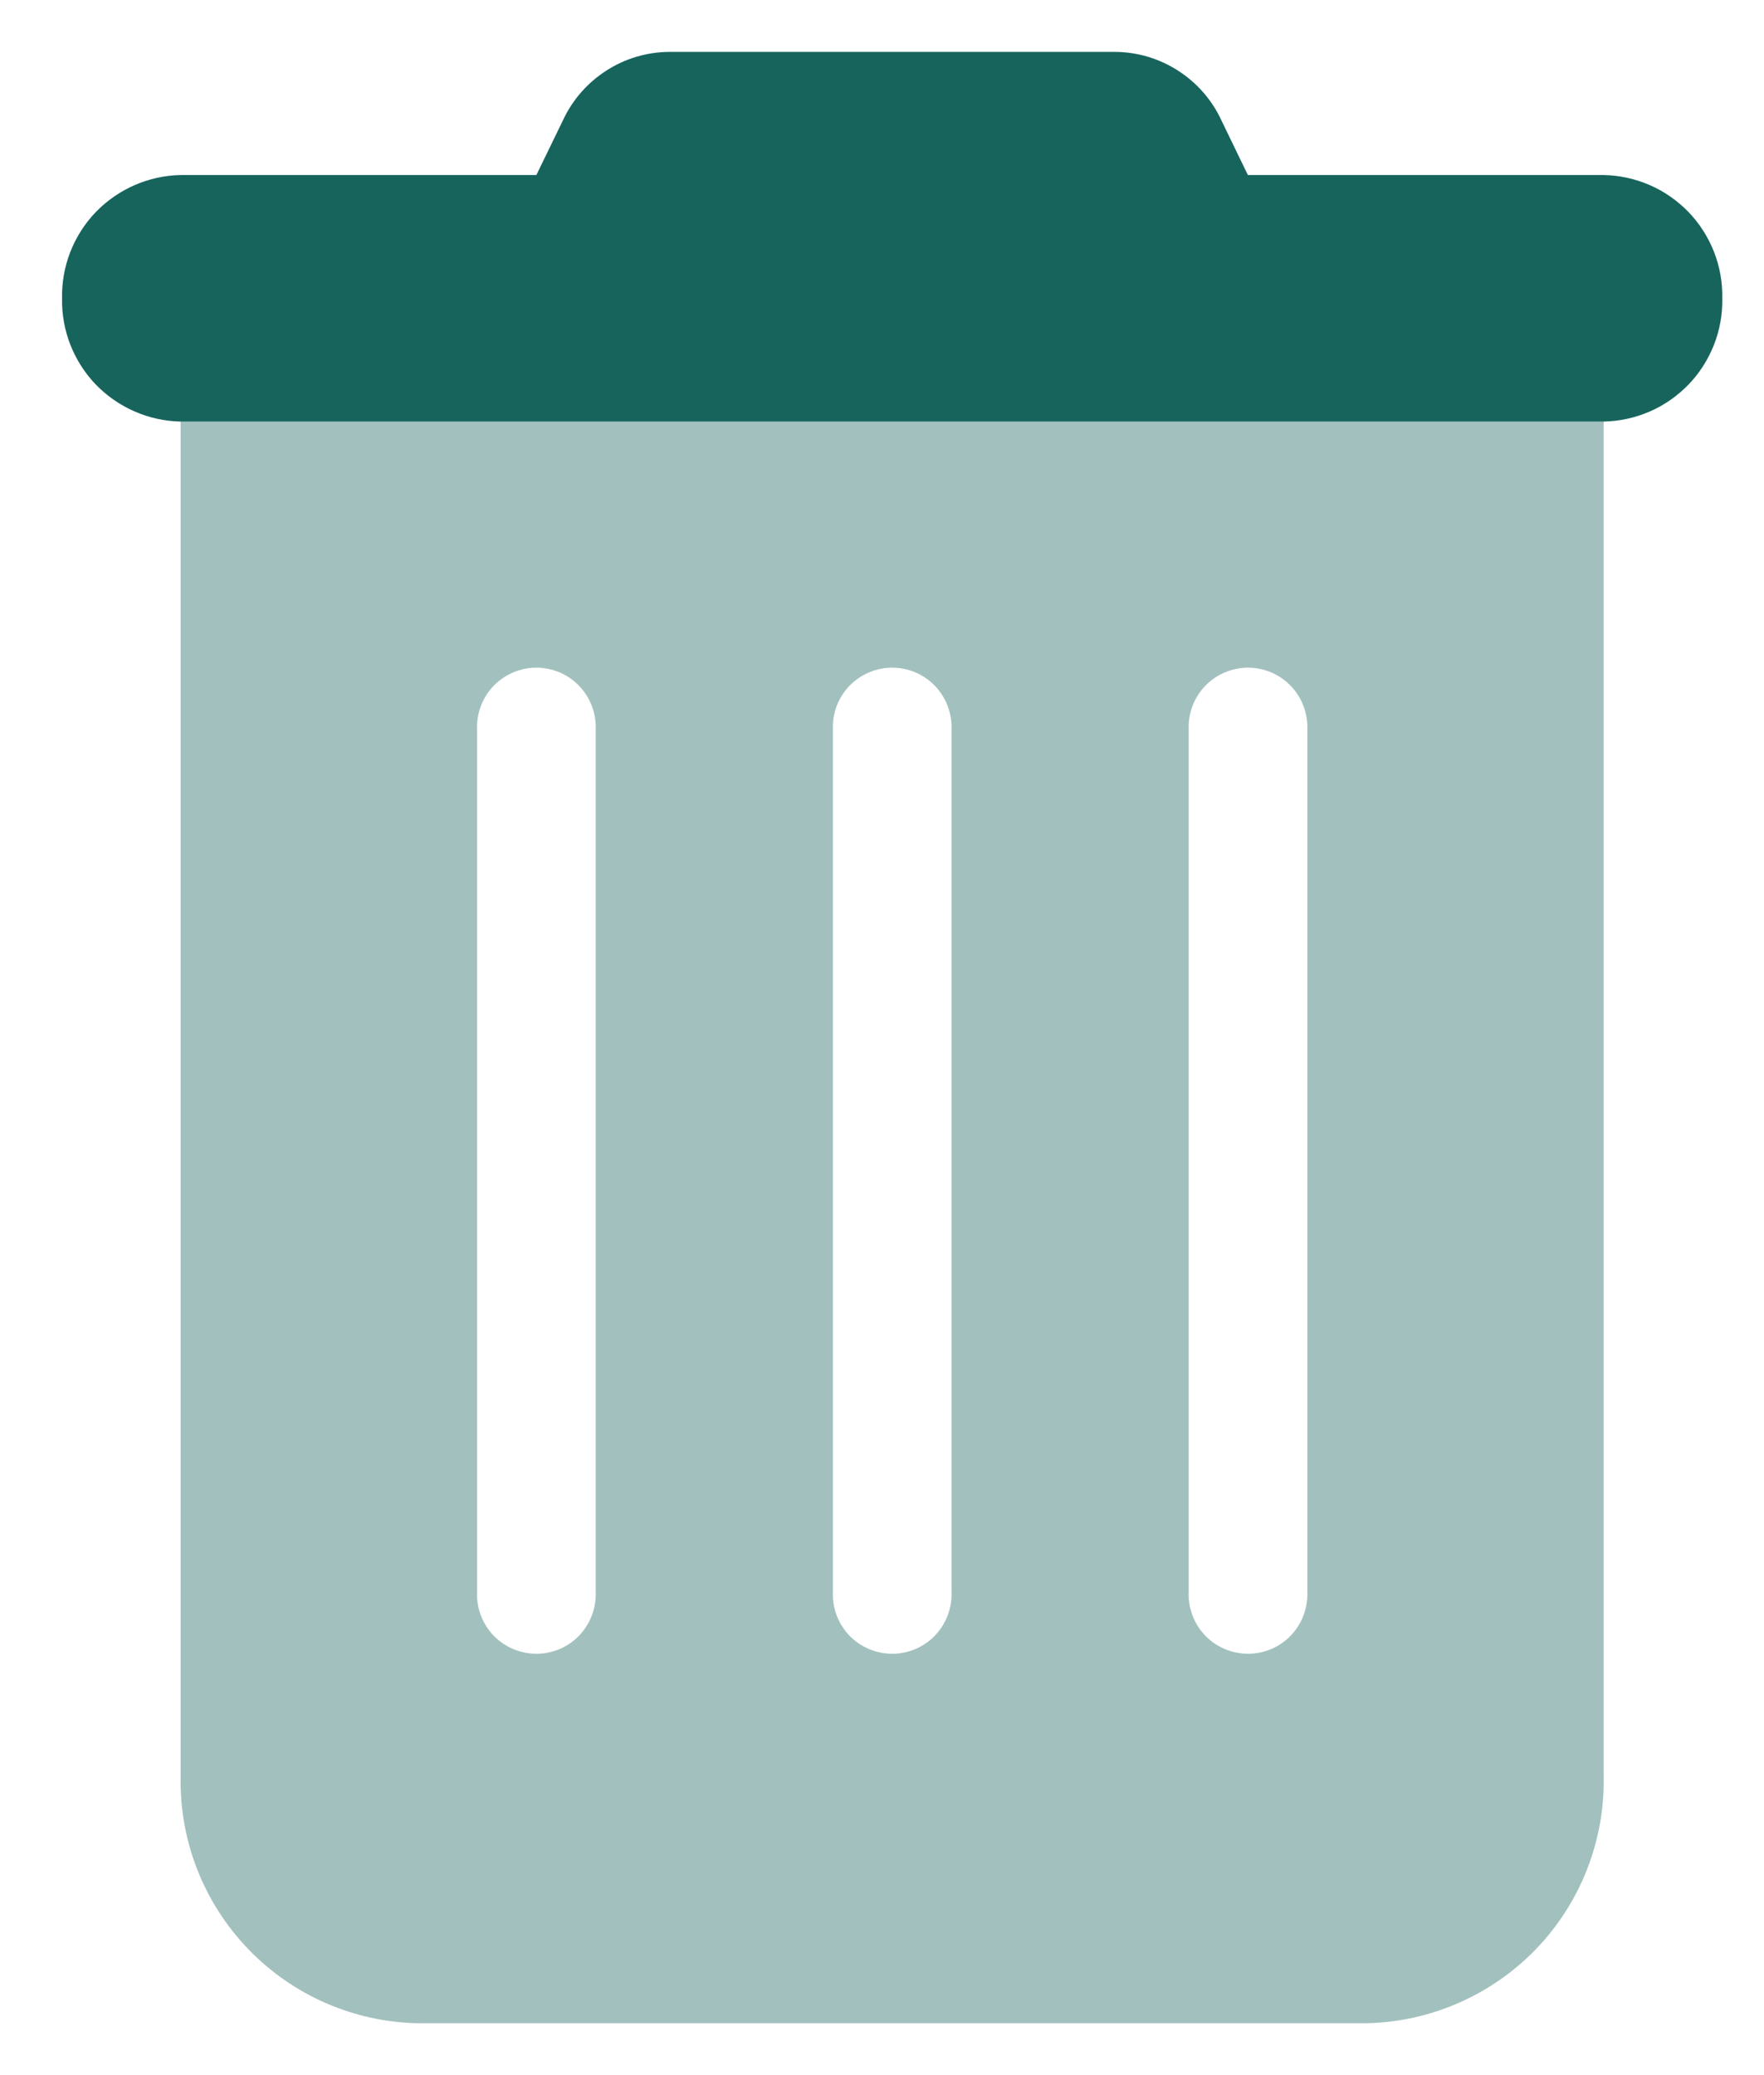 <svg width="17" height="20" viewBox="0 0 17 20" fill="none" xmlns="http://www.w3.org/2000/svg">
<path d="M10.748 0.5C10.963 0.502 11.172 0.564 11.353 0.681C11.534 0.797 11.678 0.961 11.769 1.156L12.026 1.687H15.455C15.608 1.69 15.759 1.723 15.899 1.784C16.04 1.845 16.166 1.934 16.273 2.044C16.379 2.154 16.462 2.285 16.518 2.427C16.574 2.57 16.601 2.722 16.598 2.875C16.601 3.028 16.574 3.18 16.518 3.323C16.462 3.465 16.379 3.596 16.273 3.706C16.166 3.816 16.04 3.905 15.899 3.966C15.759 4.027 15.608 4.06 15.455 4.063H1.741C1.432 4.057 1.138 3.928 0.923 3.706C0.709 3.483 0.592 3.184 0.598 2.875C0.592 2.566 0.709 2.267 0.923 2.044C1.138 1.822 1.432 1.693 1.741 1.687H5.169L5.427 1.156C5.518 0.961 5.662 0.797 5.843 0.681C6.023 0.564 6.233 0.502 6.448 0.5L10.748 0.5Z" fill="#17645D"/>
<path opacity="0.4" d="M15.455 17.125C15.466 17.743 15.231 18.34 14.803 18.785C14.374 19.23 13.786 19.487 13.169 19.5H4.027C3.409 19.488 2.821 19.231 2.392 18.785C1.964 18.34 1.729 17.743 1.741 17.125V4.062H15.455V17.125ZM5.741 7.031C5.744 6.954 5.731 6.877 5.704 6.805C5.677 6.733 5.635 6.667 5.582 6.611C5.529 6.556 5.464 6.511 5.394 6.481C5.323 6.451 5.246 6.435 5.169 6.435C5.092 6.435 5.016 6.451 4.945 6.481C4.874 6.511 4.81 6.556 4.756 6.611C4.703 6.667 4.661 6.733 4.634 6.805C4.607 6.877 4.594 6.954 4.598 7.031V15.343C4.594 15.42 4.607 15.497 4.634 15.569C4.661 15.641 4.703 15.707 4.756 15.763C4.81 15.819 4.874 15.863 4.945 15.893C5.016 15.923 5.092 15.939 5.169 15.939C5.246 15.939 5.323 15.923 5.394 15.893C5.464 15.863 5.529 15.819 5.582 15.763C5.635 15.707 5.677 15.641 5.704 15.569C5.731 15.497 5.744 15.42 5.741 15.343V7.031ZM9.17 7.031C9.173 6.954 9.16 6.877 9.133 6.805C9.106 6.733 9.064 6.667 9.011 6.611C8.958 6.556 8.893 6.511 8.823 6.481C8.752 6.451 8.675 6.435 8.598 6.435C8.521 6.435 8.445 6.451 8.374 6.481C8.303 6.511 8.239 6.556 8.185 6.611C8.132 6.667 8.09 6.733 8.063 6.805C8.036 6.877 8.023 6.954 8.027 7.031V15.343C8.023 15.42 8.036 15.497 8.063 15.569C8.09 15.641 8.132 15.707 8.185 15.763C8.239 15.819 8.303 15.863 8.374 15.893C8.445 15.923 8.521 15.939 8.598 15.939C8.675 15.939 8.752 15.923 8.823 15.893C8.893 15.863 8.958 15.819 9.011 15.763C9.064 15.707 9.106 15.641 9.133 15.569C9.16 15.497 9.173 15.42 9.17 15.343V7.031ZM12.599 7.031C12.602 6.954 12.589 6.877 12.562 6.805C12.535 6.733 12.493 6.667 12.44 6.611C12.387 6.556 12.322 6.511 12.252 6.481C12.181 6.451 12.104 6.435 12.027 6.435C11.95 6.435 11.874 6.451 11.803 6.481C11.732 6.511 11.668 6.556 11.614 6.611C11.561 6.667 11.519 6.733 11.492 6.805C11.465 6.877 11.452 6.954 11.456 7.031V15.343C11.452 15.42 11.465 15.497 11.492 15.569C11.519 15.641 11.561 15.707 11.614 15.763C11.668 15.819 11.732 15.863 11.803 15.893C11.874 15.923 11.95 15.939 12.027 15.939C12.104 15.939 12.181 15.923 12.252 15.893C12.322 15.863 12.387 15.819 12.44 15.763C12.493 15.707 12.535 15.641 12.562 15.569C12.589 15.497 12.602 15.42 12.599 15.343V7.031Z" fill="#17645D"/>
</svg>
